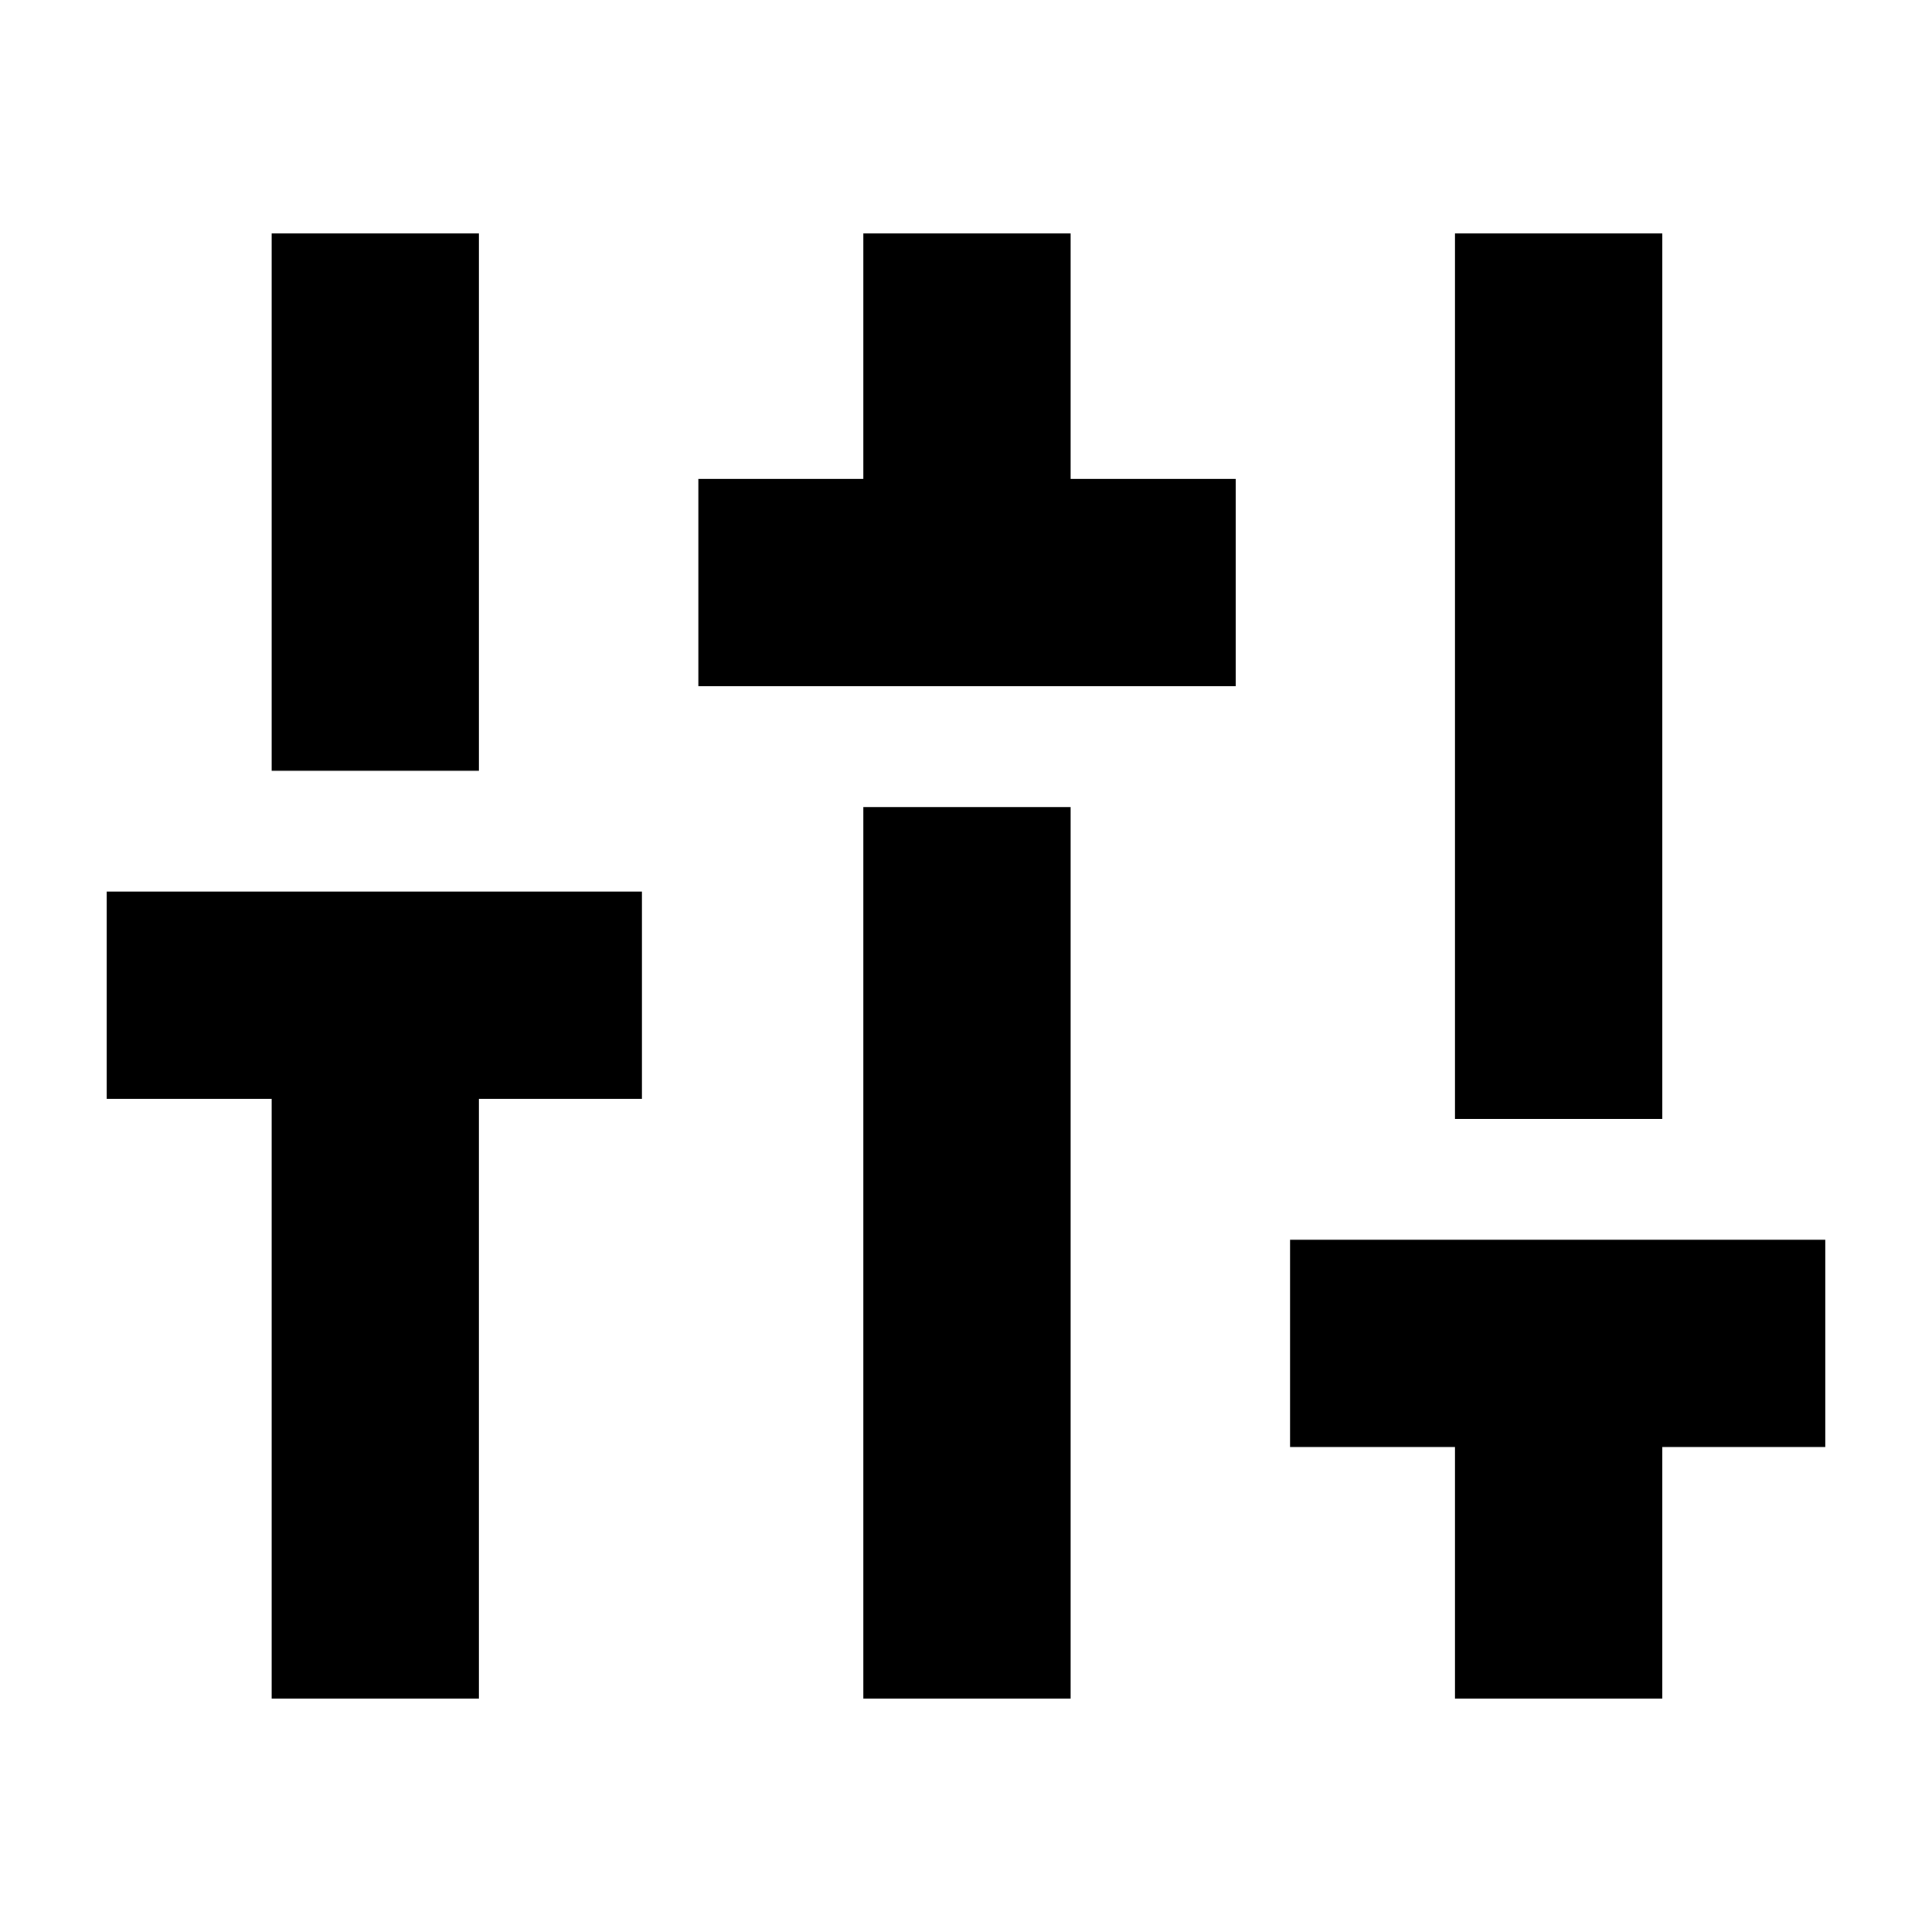 <svg xmlns="http://www.w3.org/2000/svg" height="48" viewBox="0 -960 960 960" width="48"><path d="M135-116v-298H53v-103h266v103h-81v298H135Zm0-461v-267h103v267H135Zm212-42v-103h82v-122h103v122h82v103H347Zm82 503v-443h103v443H429Zm294 0v-125h-82v-103h266v103h-81v125H723Zm0-288v-440h103v440H723Z"/></svg>